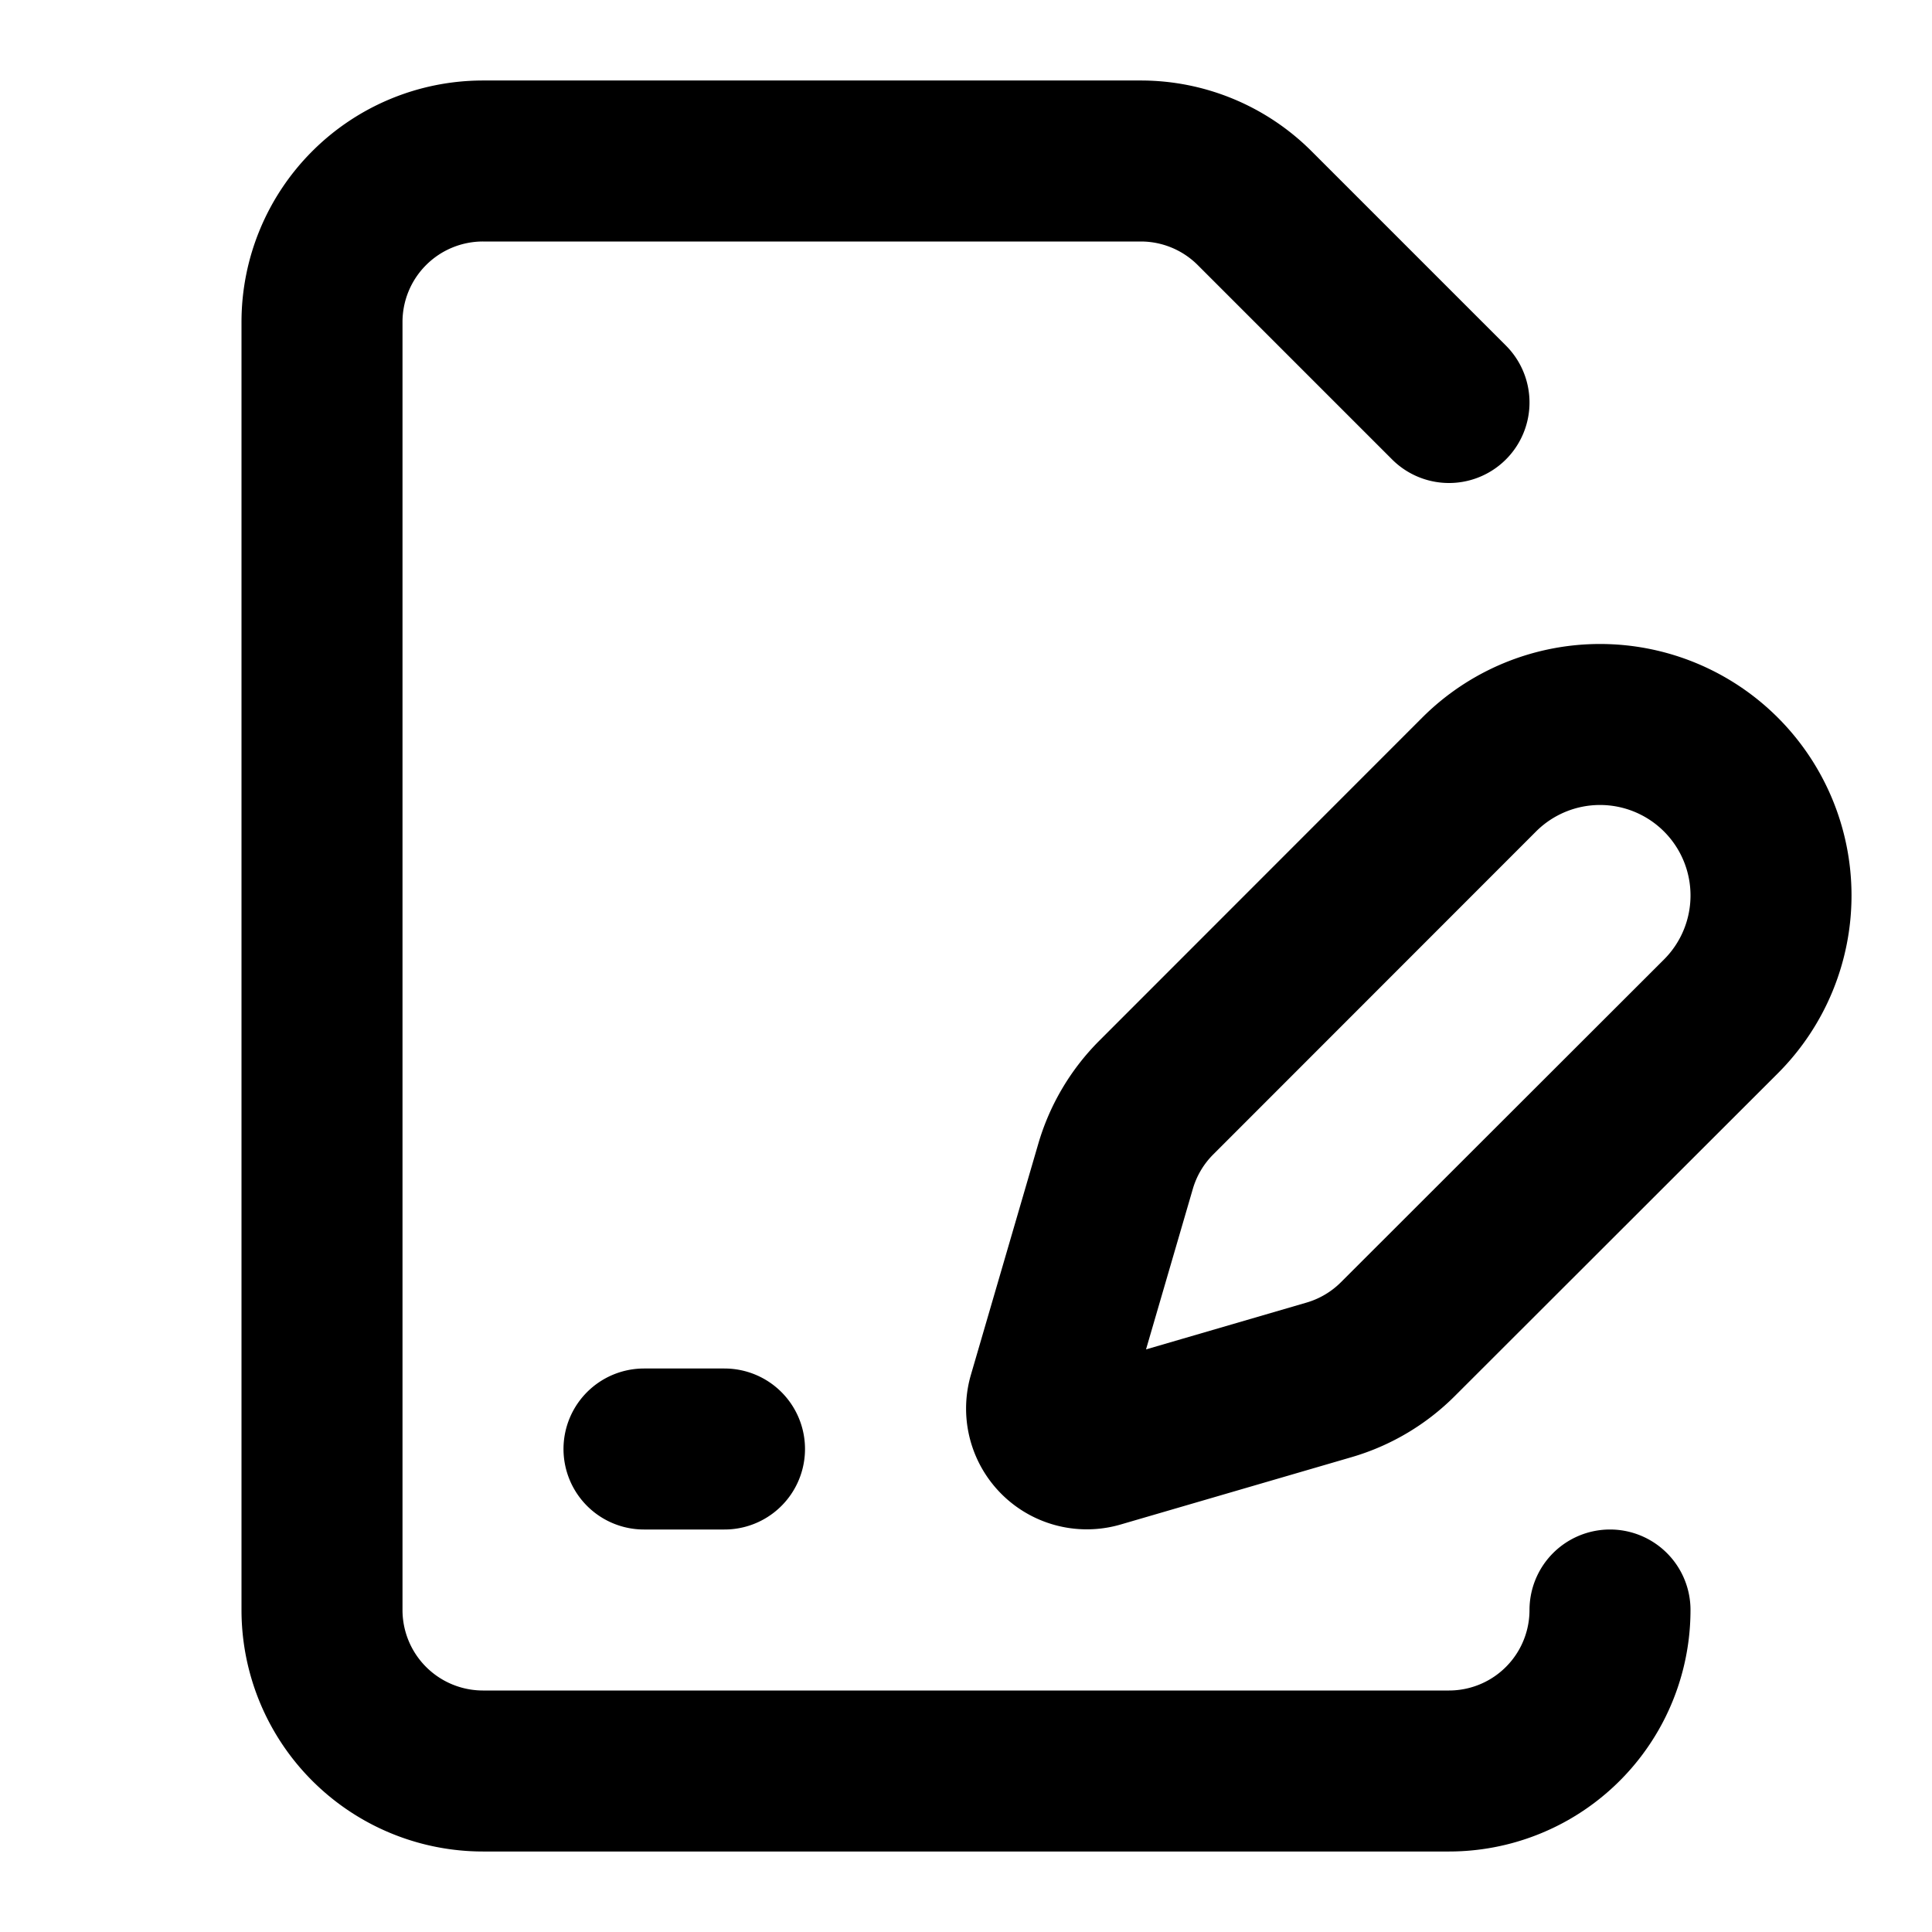 <svg class="lucide lucide-file-pen-line" xmlns="http://www.w3.org/2000/svg" viewBox="0 0 24 24" fill="none" stroke="currentColor" stroke-width="2" stroke-linecap="round" stroke-linejoin="round"><path d="M18 5l-2.414-2.414A2 2 0 0014.172 2H6a2 2 0 00-2 2v16a2 2 0 002 2h12a2 2 0 002-2"/><path d="M21.378 12.626a1 1 0 00-3.004-3.004l-4.01 4.012a2 2 0 00-.506.854l-.837 2.87a.5.5 0 00.62.62l2.87-.837a2 2 0 00.854-.506zM8 18h1"/></svg>